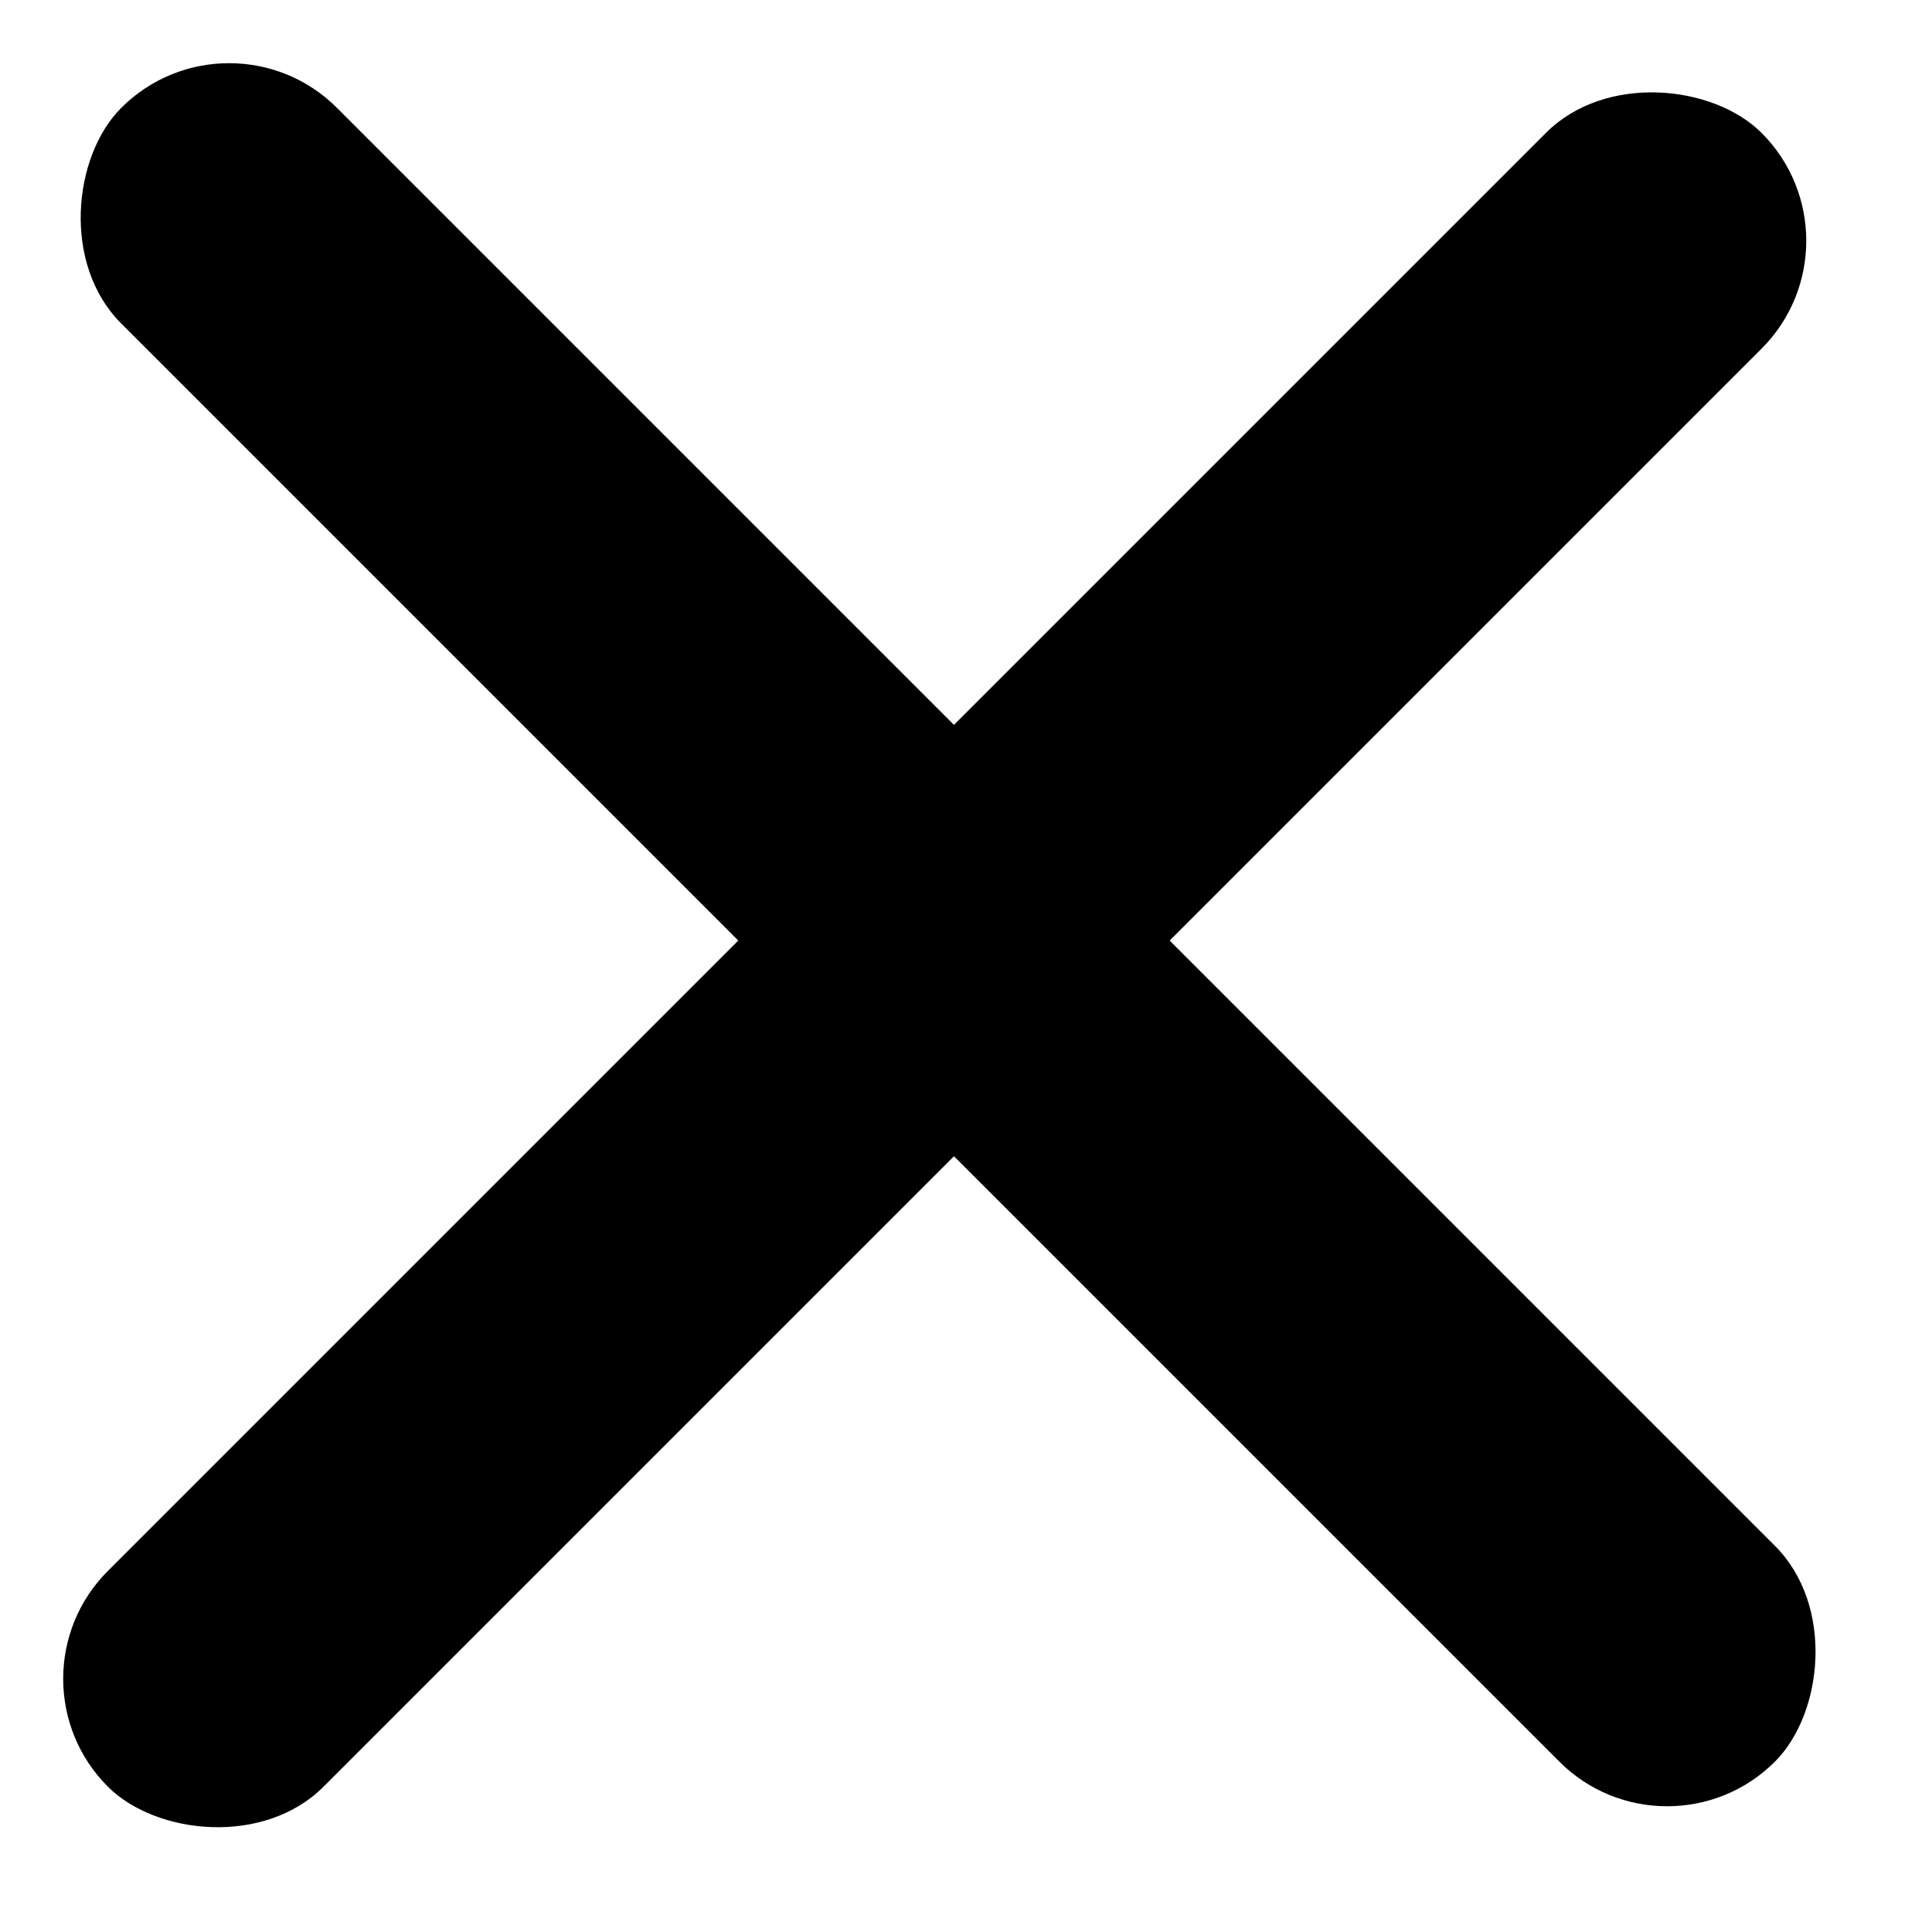 <svg width="19" height="19" viewBox="0 0 19 19" fill="black" xmlns="http://www.w3.org/2000/svg">
<g id="Group 23">
<rect id="Rectangle 20" y="16.51" width="23" height="3" rx="1.5" transform="rotate(-45 0 16.51)"/>
<rect id="Rectangle 21" x="2.253" width="23" height="3" rx="1.5" transform="rotate(45 2.253 0)"/>
</g>
</svg>
